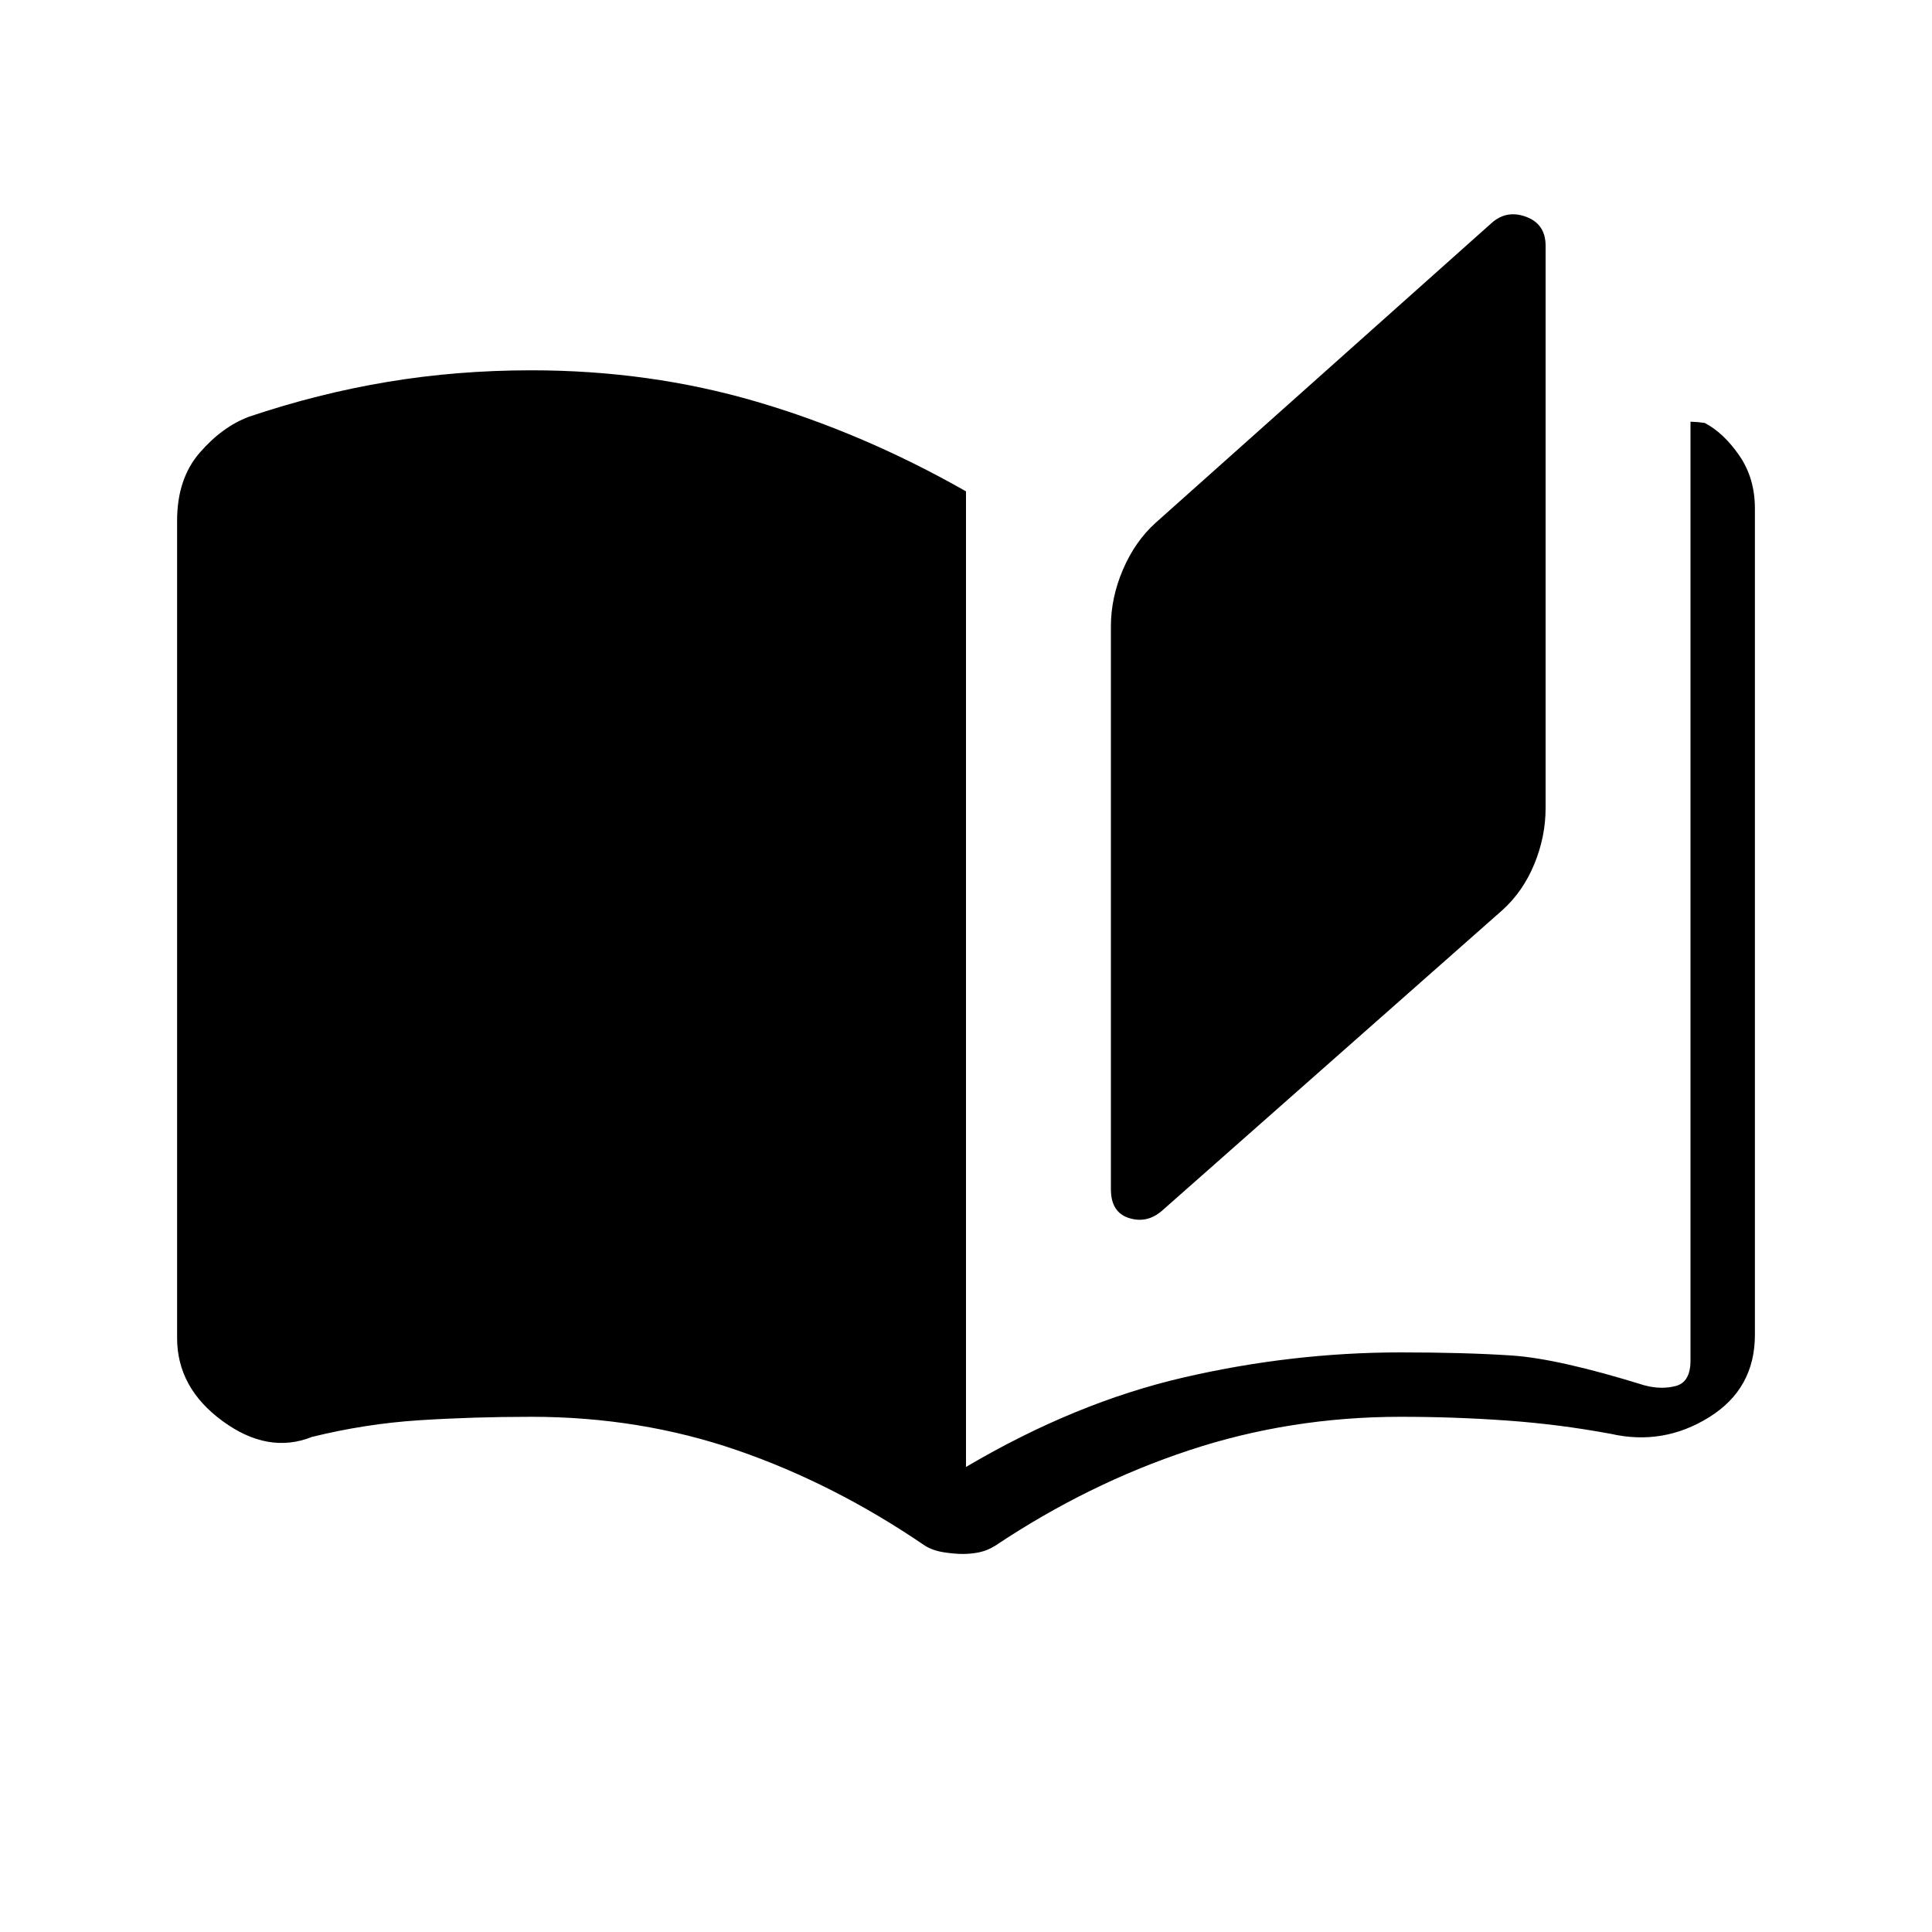 <svg xmlns="http://www.w3.org/2000/svg" height="20" viewBox="0 -960 960 960" width="20"><path d="M478.46-187.85q-4.15 0-9.58-.84-5.42-.85-9.34-3.31-45.08-30.77-93.27-47.38Q318.08-256 264-256q-29.23 0-55.85 1.73-26.61 1.73-53.15 8.27-21.77 8.69-44.38-7.85Q88-270.38 88-295.15v-406.08q0-20.85 11.19-33.77 11.19-12.92 24.5-17.92 34.23-11.54 68.81-17.31Q227.08-776 264-776q58.77 0 111.88 15.58Q429-744.85 480-715.85v484.77q54.23-32 108.12-44.46Q642-288 696-288q31.92 0 55.12 1.54 23.19 1.54 65.8 14.77 8.46 2.31 15.77.38Q840-273.23 840-284v-466.46q2.77.15 3.54.19.77.04 3.54.42 9.46 5 17.19 16.23 7.73 11.24 7.73 26.24v410.69q0 26.77-22.77 40.92-22.77 14.16-48.85 8.23-25.76-4.77-51.73-6.61Q722.69-256 696-256q-54.85 0-105.08 16.62-50.23 16.61-96.3 47.38-3.93 2.46-7.97 3.31-4.03.84-8.19.84Zm98.92-170.53q-7.46 6.46-16.42 3.61T552-369.08v-279.69q0-14.23 6-28.23t16.23-23.23l167.15-149.15q7.47-6.47 17.04-2.85 9.58 3.61 9.58 14.31v279.46q0 14.23-5.62 27.84-5.61 13.62-15.84 22.85L577.38-358.38Z"/></svg>